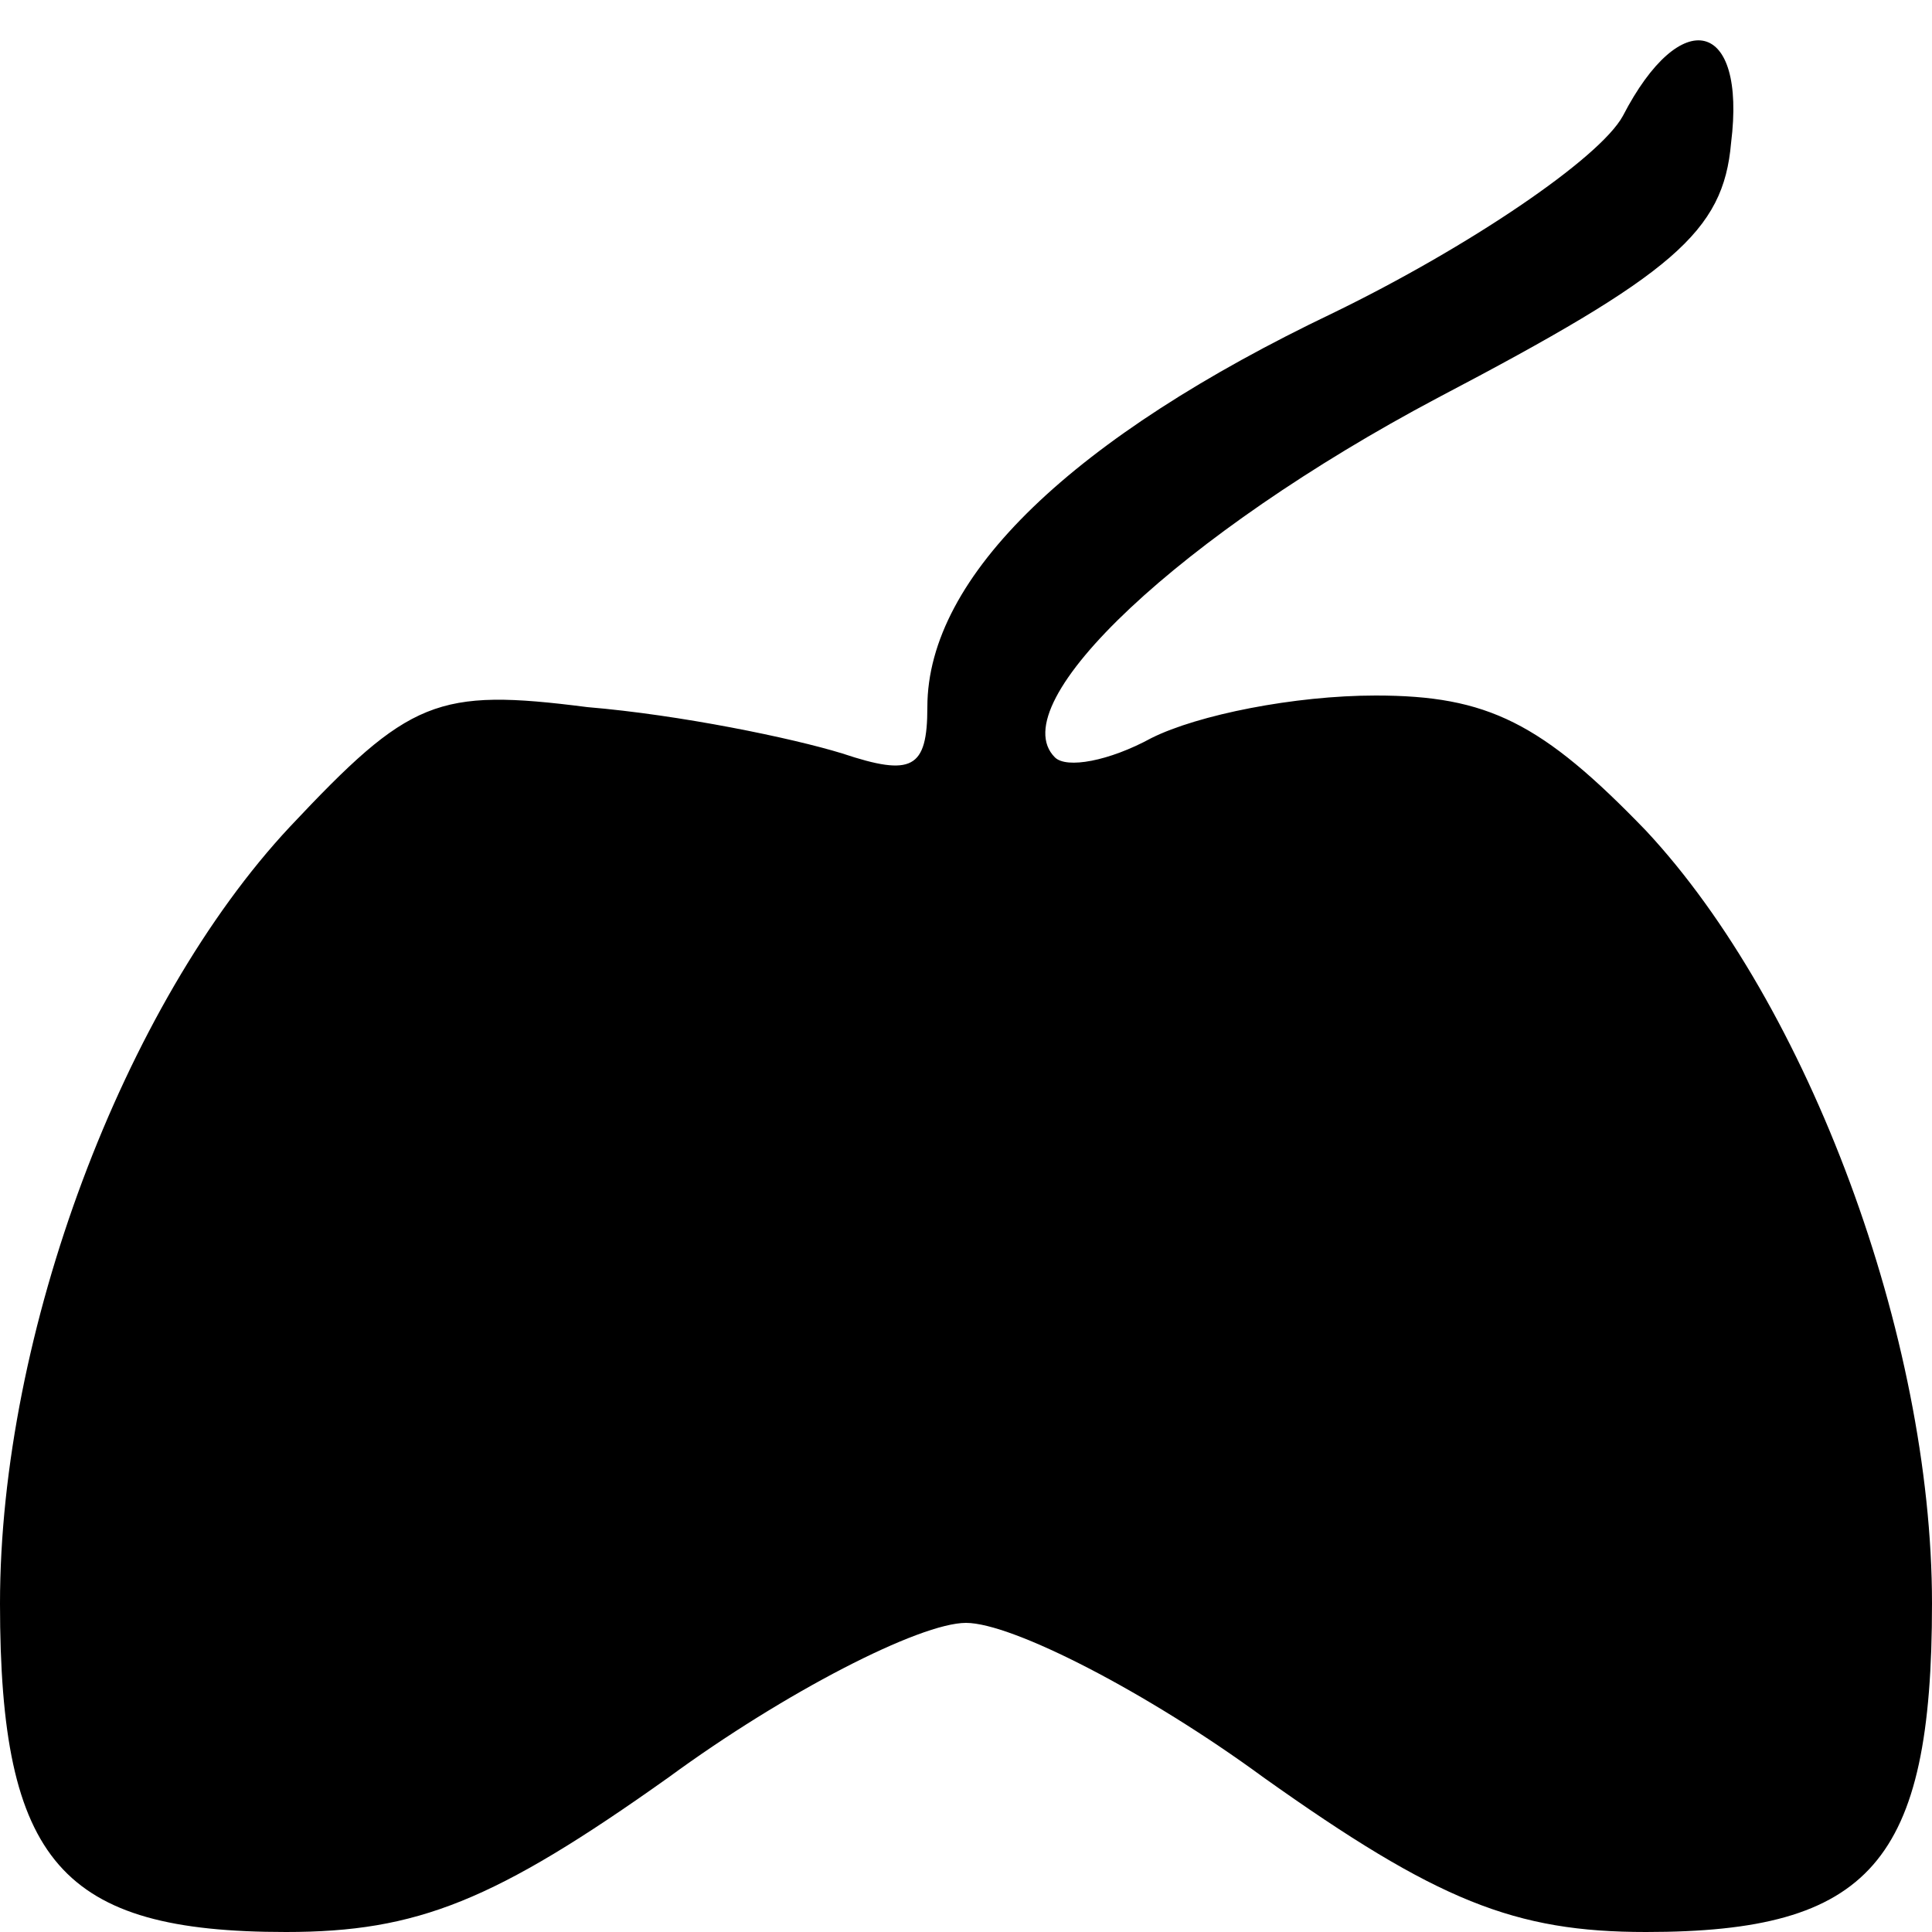<?xml version="1.0" standalone="no"?>
<!DOCTYPE svg PUBLIC "-//W3C//DTD SVG 20010904//EN"
 "http://www.w3.org/TR/2001/REC-SVG-20010904/DTD/svg10.dtd">
<svg version="1.0" xmlns="http://www.w3.org/2000/svg"
 width="50pt" height="50pt" viewBox="0 0 50 50"
 preserveAspectRatio="xMidYMid meet">
<g transform="translate(0,50) scale(0.1,-0.1)"
fill="#000000" stroke="none">
<path d="M420 470 c-6 -11 -40 -34 -75 -51 -67 -32 -105 -68 -105 -102 0 -16
-4 -18 -22 -12 -13 4 -42 10 -66 12 -39 5 -46 2 -77 -31 -43 -46 -75 -131 -75
-201 0 -67 16 -85 74 -85 34 0 54 8 99 40 30 22 65 40 77 40 12 0 47 -18 77
-40 45 -32 65 -40 99 -40 58 0 74 18 74 85 0 69 -32 155 -74 200 -27 28 -41
35 -70 35 -21 0 -46 -5 -58 -11 -11 -6 -22 -8 -25 -5 -14 14 33 58 99 93 61
32 74 43 76 66 4 32 -13 36 -28 7z"/>
</g>
</svg>

